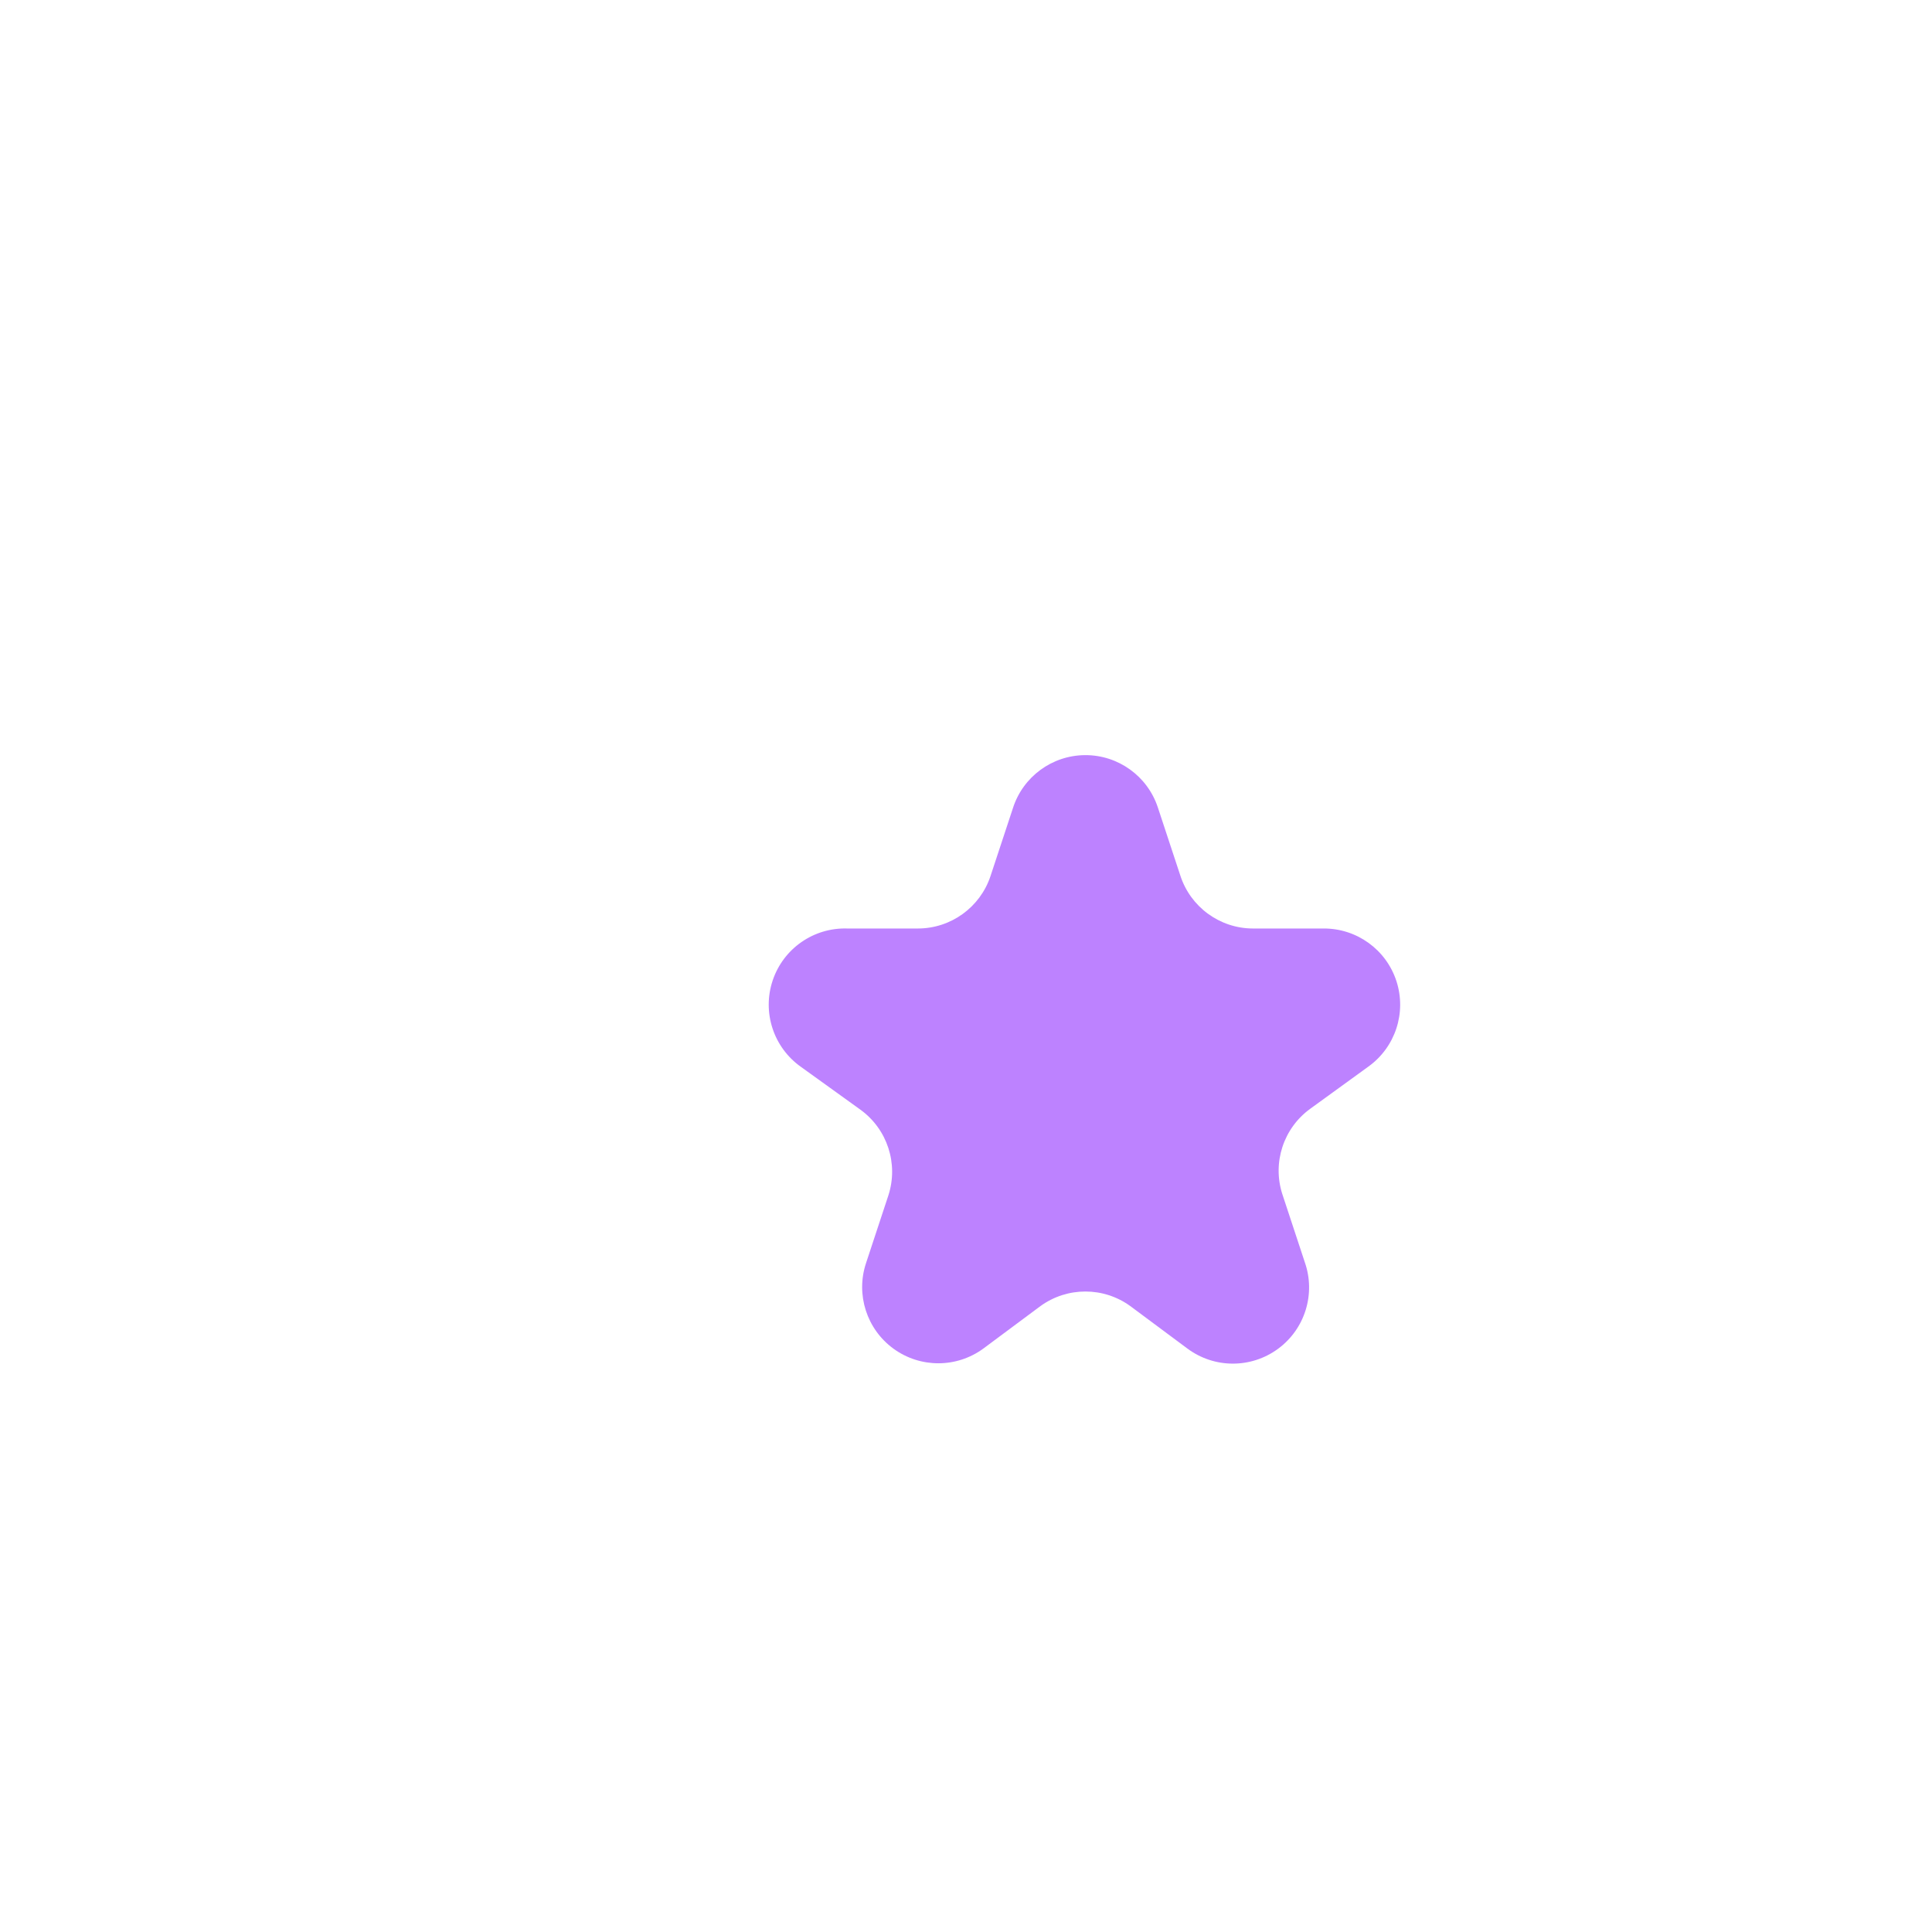 <svg width="71" height="70" viewBox="0 0 71 70" fill="none" xmlns="http://www.w3.org/2000/svg">
<g filter="url(#filter0_i_203_7341)">
<rect x="0.5" width="70" height="70" rx="35" fill="white" fill-opacity="0.2"/>
<path d="M38.55 25.671L39.375 28.171C39.748 29.328 40.822 30.115 42.037 30.121H44.637C45.857 30.113 46.941 30.895 47.318 32.055C47.695 33.215 47.278 34.485 46.287 35.196L44.15 36.746C43.166 37.46 42.752 38.726 43.125 39.883L43.95 42.383C44.358 43.545 43.96 44.837 42.968 45.566C41.977 46.296 40.625 46.293 39.637 45.558L37.537 43.996C36.553 43.283 35.222 43.283 34.237 43.996L32.137 45.558C31.155 46.277 29.821 46.279 28.836 45.563C27.852 44.847 27.443 43.577 27.825 42.421L28.65 39.921C29.022 38.764 28.609 37.498 27.625 36.783L25.437 35.208C24.427 34.496 24.003 33.205 24.395 32.032C24.787 30.859 25.901 30.082 27.137 30.121H29.737C30.946 30.118 32.018 29.343 32.4 28.196L33.225 25.696C33.595 24.541 34.666 23.756 35.878 23.75C37.091 23.744 38.169 24.52 38.55 25.671Z" fill="#BD82FF"/>
<rect x="1" y="0.5" width="69" height="69" rx="34.5" stroke="white"/>
</g>
<defs>
<filter id="filter0_i_203_7341" x="0.5" y="0" width="74" height="74" filterUnits="userSpaceOnUse" color-interpolation-filters="sRGB">
<feFlood flood-opacity="0" result="BackgroundImageFix"/>
<feBlend mode="normal" in="SourceGraphic" in2="BackgroundImageFix" result="shape"/>
<feColorMatrix in="SourceAlpha" type="matrix" values="0 0 0 0 0 0 0 0 0 0 0 0 0 0 0 0 0 0 127 0" result="hardAlpha"/>
<feOffset dx="4" dy="4"/>
<feGaussianBlur stdDeviation="4"/>
<feComposite in2="hardAlpha" operator="arithmetic" k2="-1" k3="1"/>
<feColorMatrix type="matrix" values="0 0 0 0 1 0 0 0 0 1 0 0 0 0 1 0 0 0 0.5 0"/>
<feBlend mode="normal" in2="shape" result="effect1_innerShadow_203_7341"/>
</filter>
</defs>
</svg>
